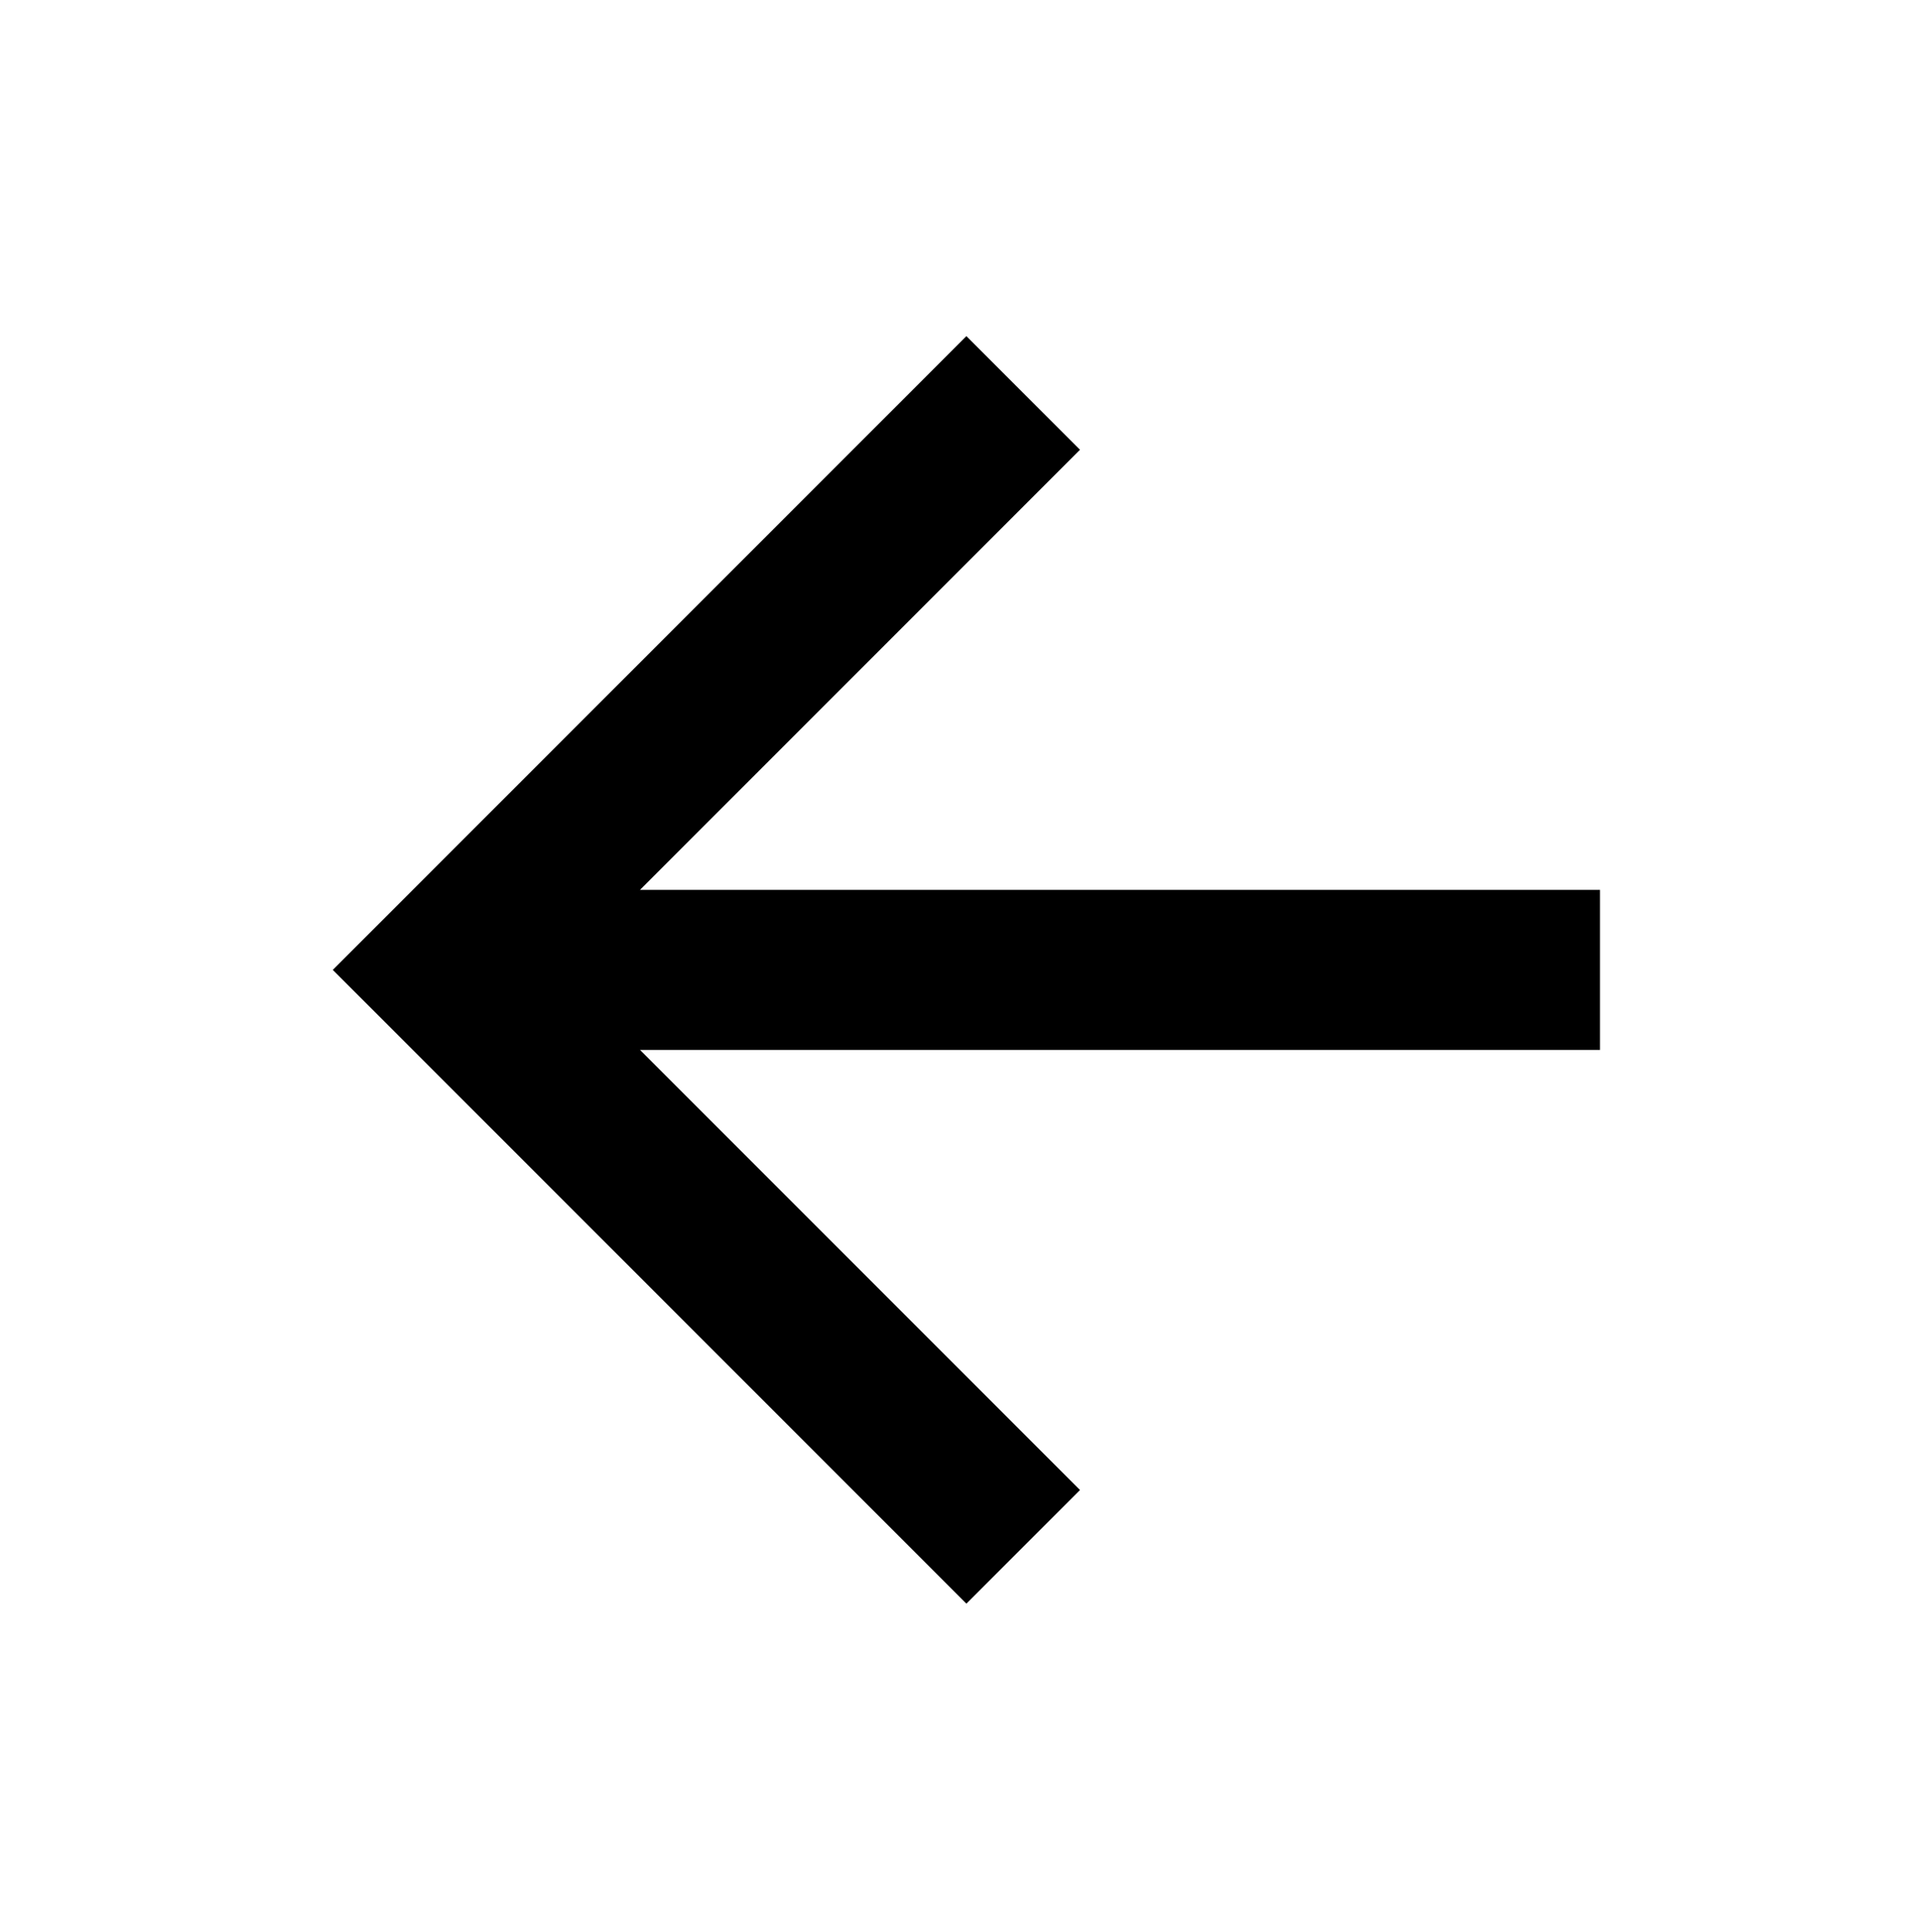<svg width="168" height="169" viewBox="0 0 168 169" fill="none" xmlns="http://www.w3.org/2000/svg">
<path d="M140 77.844V91.844H56L94.5 130.344L84.56 140.284L29.12 84.844L84.56 29.404L94.5 39.344L56 77.844H140Z" fill="black"/>
</svg>
